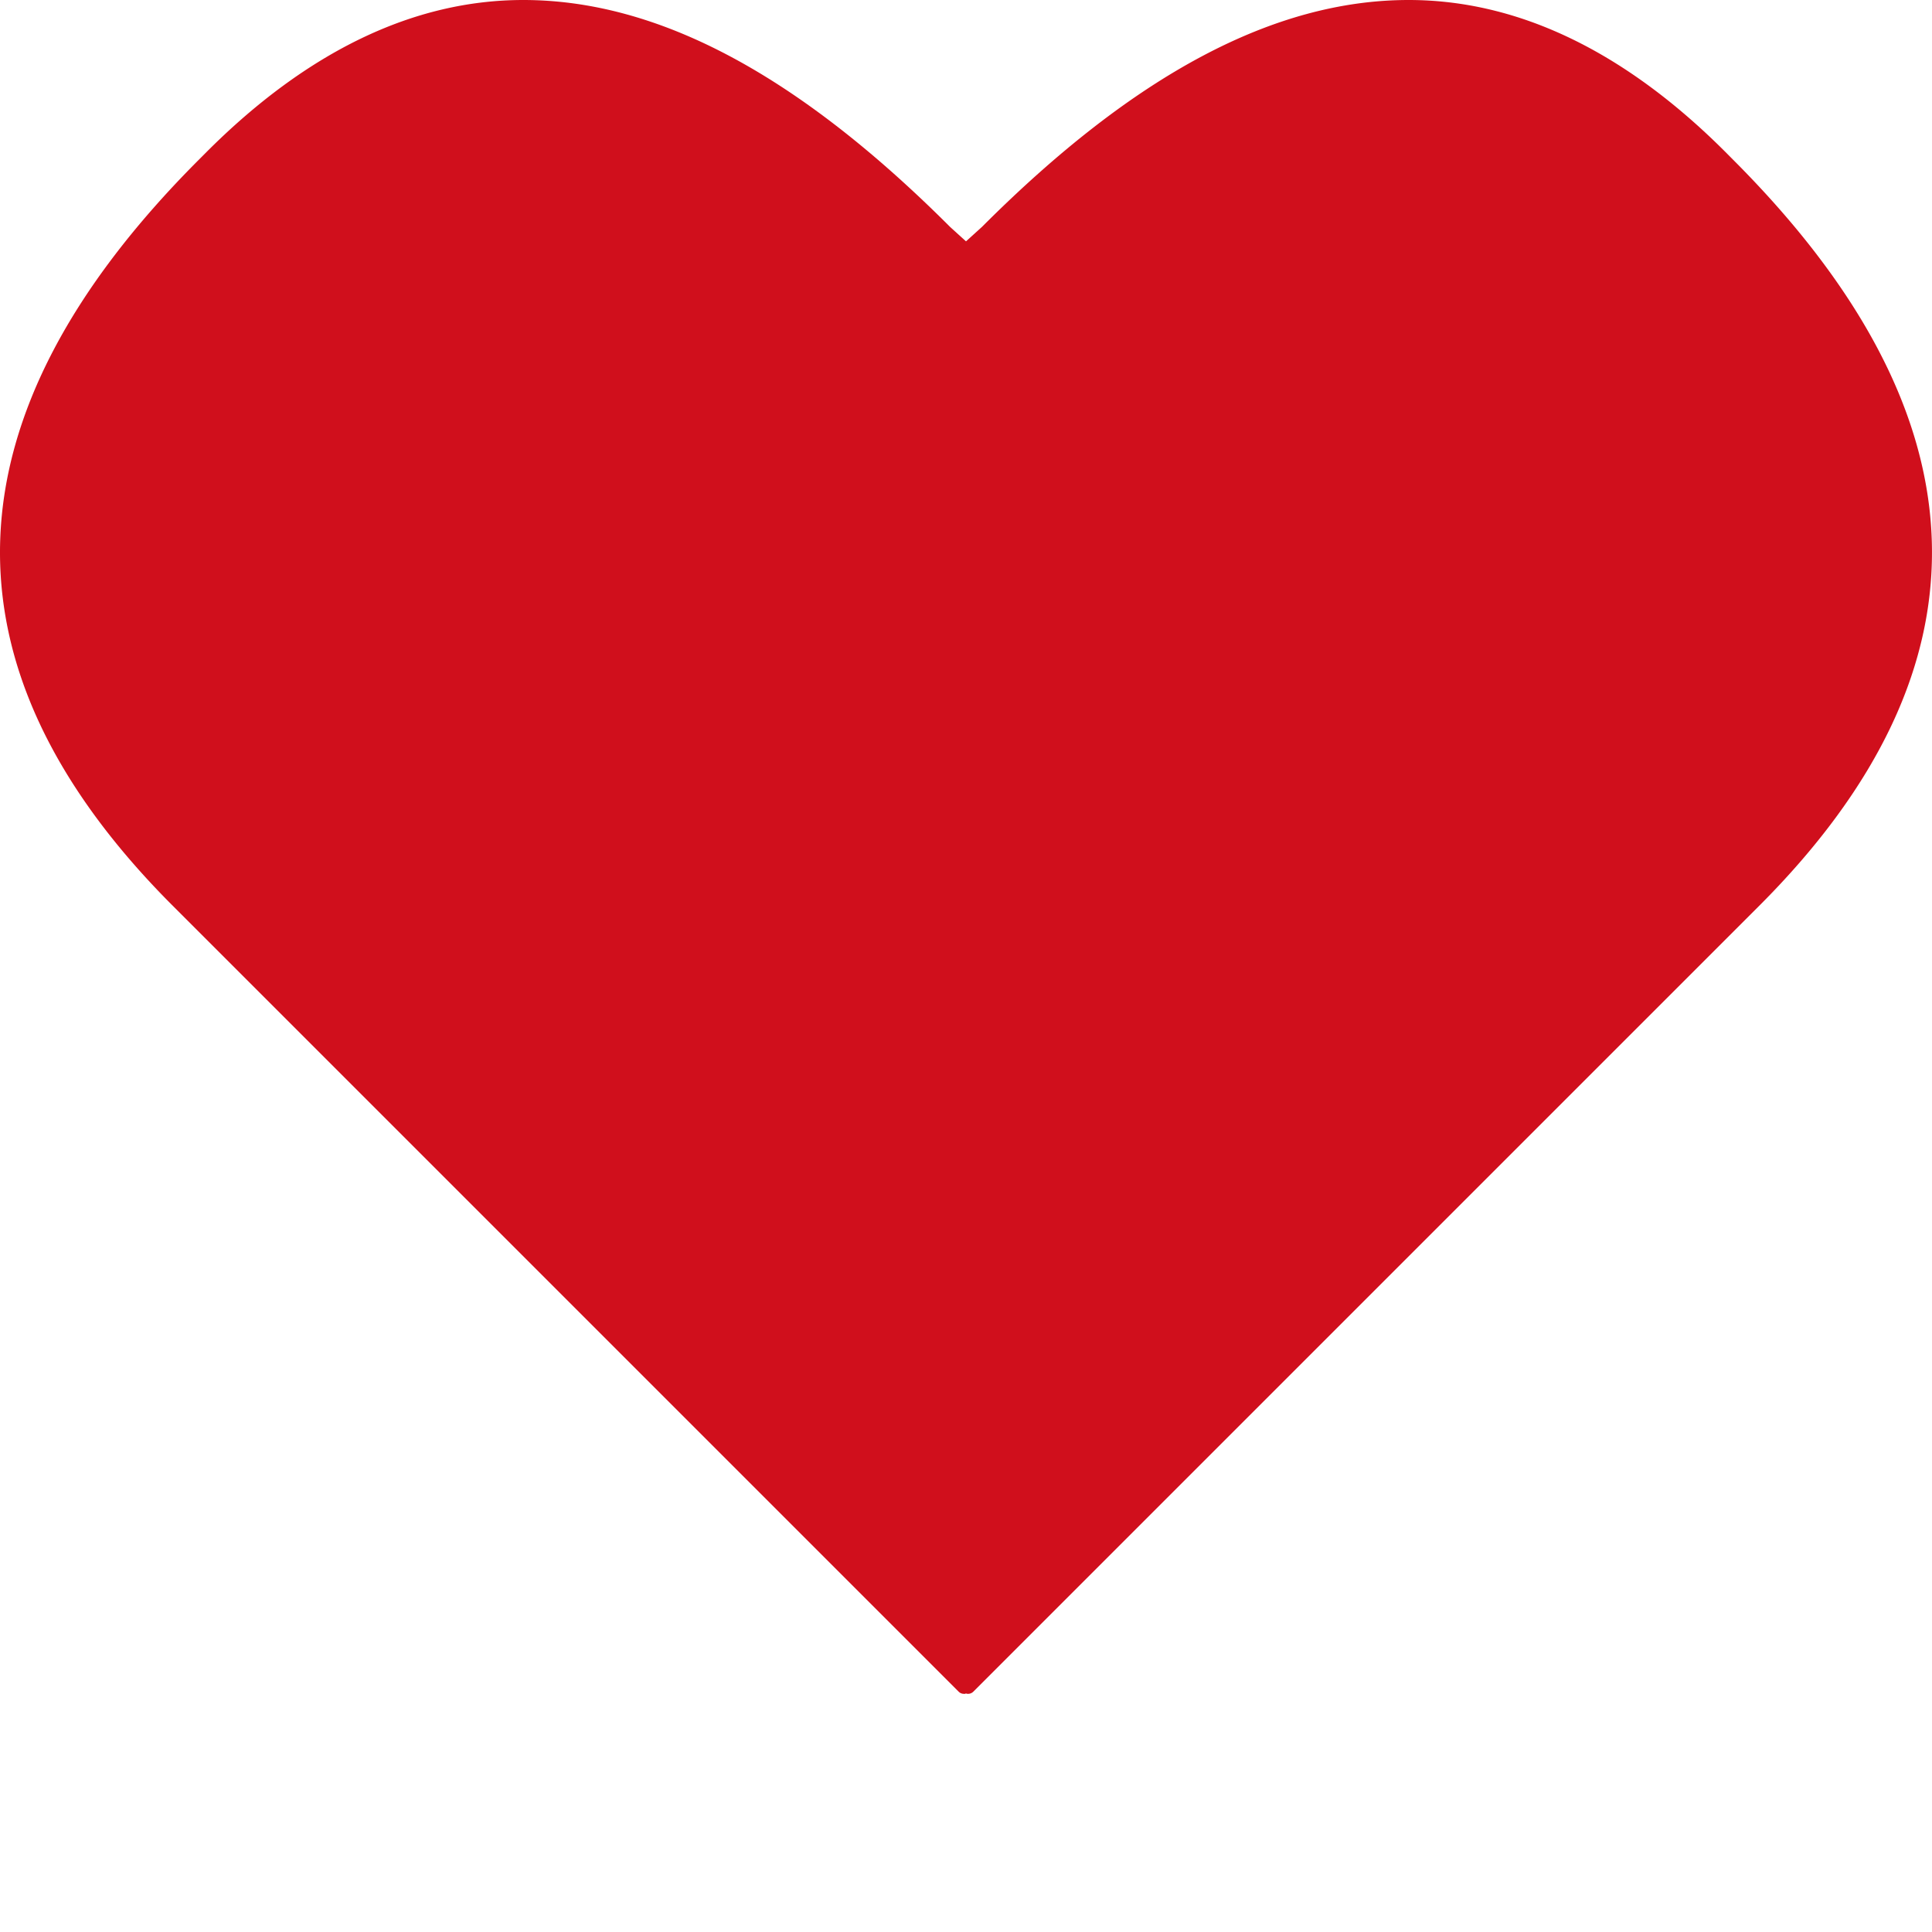 <svg xmlns="http://www.w3.org/2000/svg" width="64" height="64" viewBox="0 0 64 64"><path fill="#d00f1c" d="M32.069 56.11a.172.172 0 0 1-.07-.012c-.023.01-.039.018-.07.012a.243.243 0 0 1-.172-.071L5.725 30.007c-7.913-7.914-7.621-16.229.864-24.718l.258-.259C10.185 1.693 13.714 0 17.333 0c4.458 0 9.085 2.461 14.144 7.521l.523.474.531-.481C37.58 2.461 42.21 0 46.666 0c3.618 0 7.148 1.693 10.486 5.03l.257.259c8.487 8.488 8.778 16.805.866 24.718L32.242 56.039a.242.242 0 0 1-.173.071z"/></svg>
